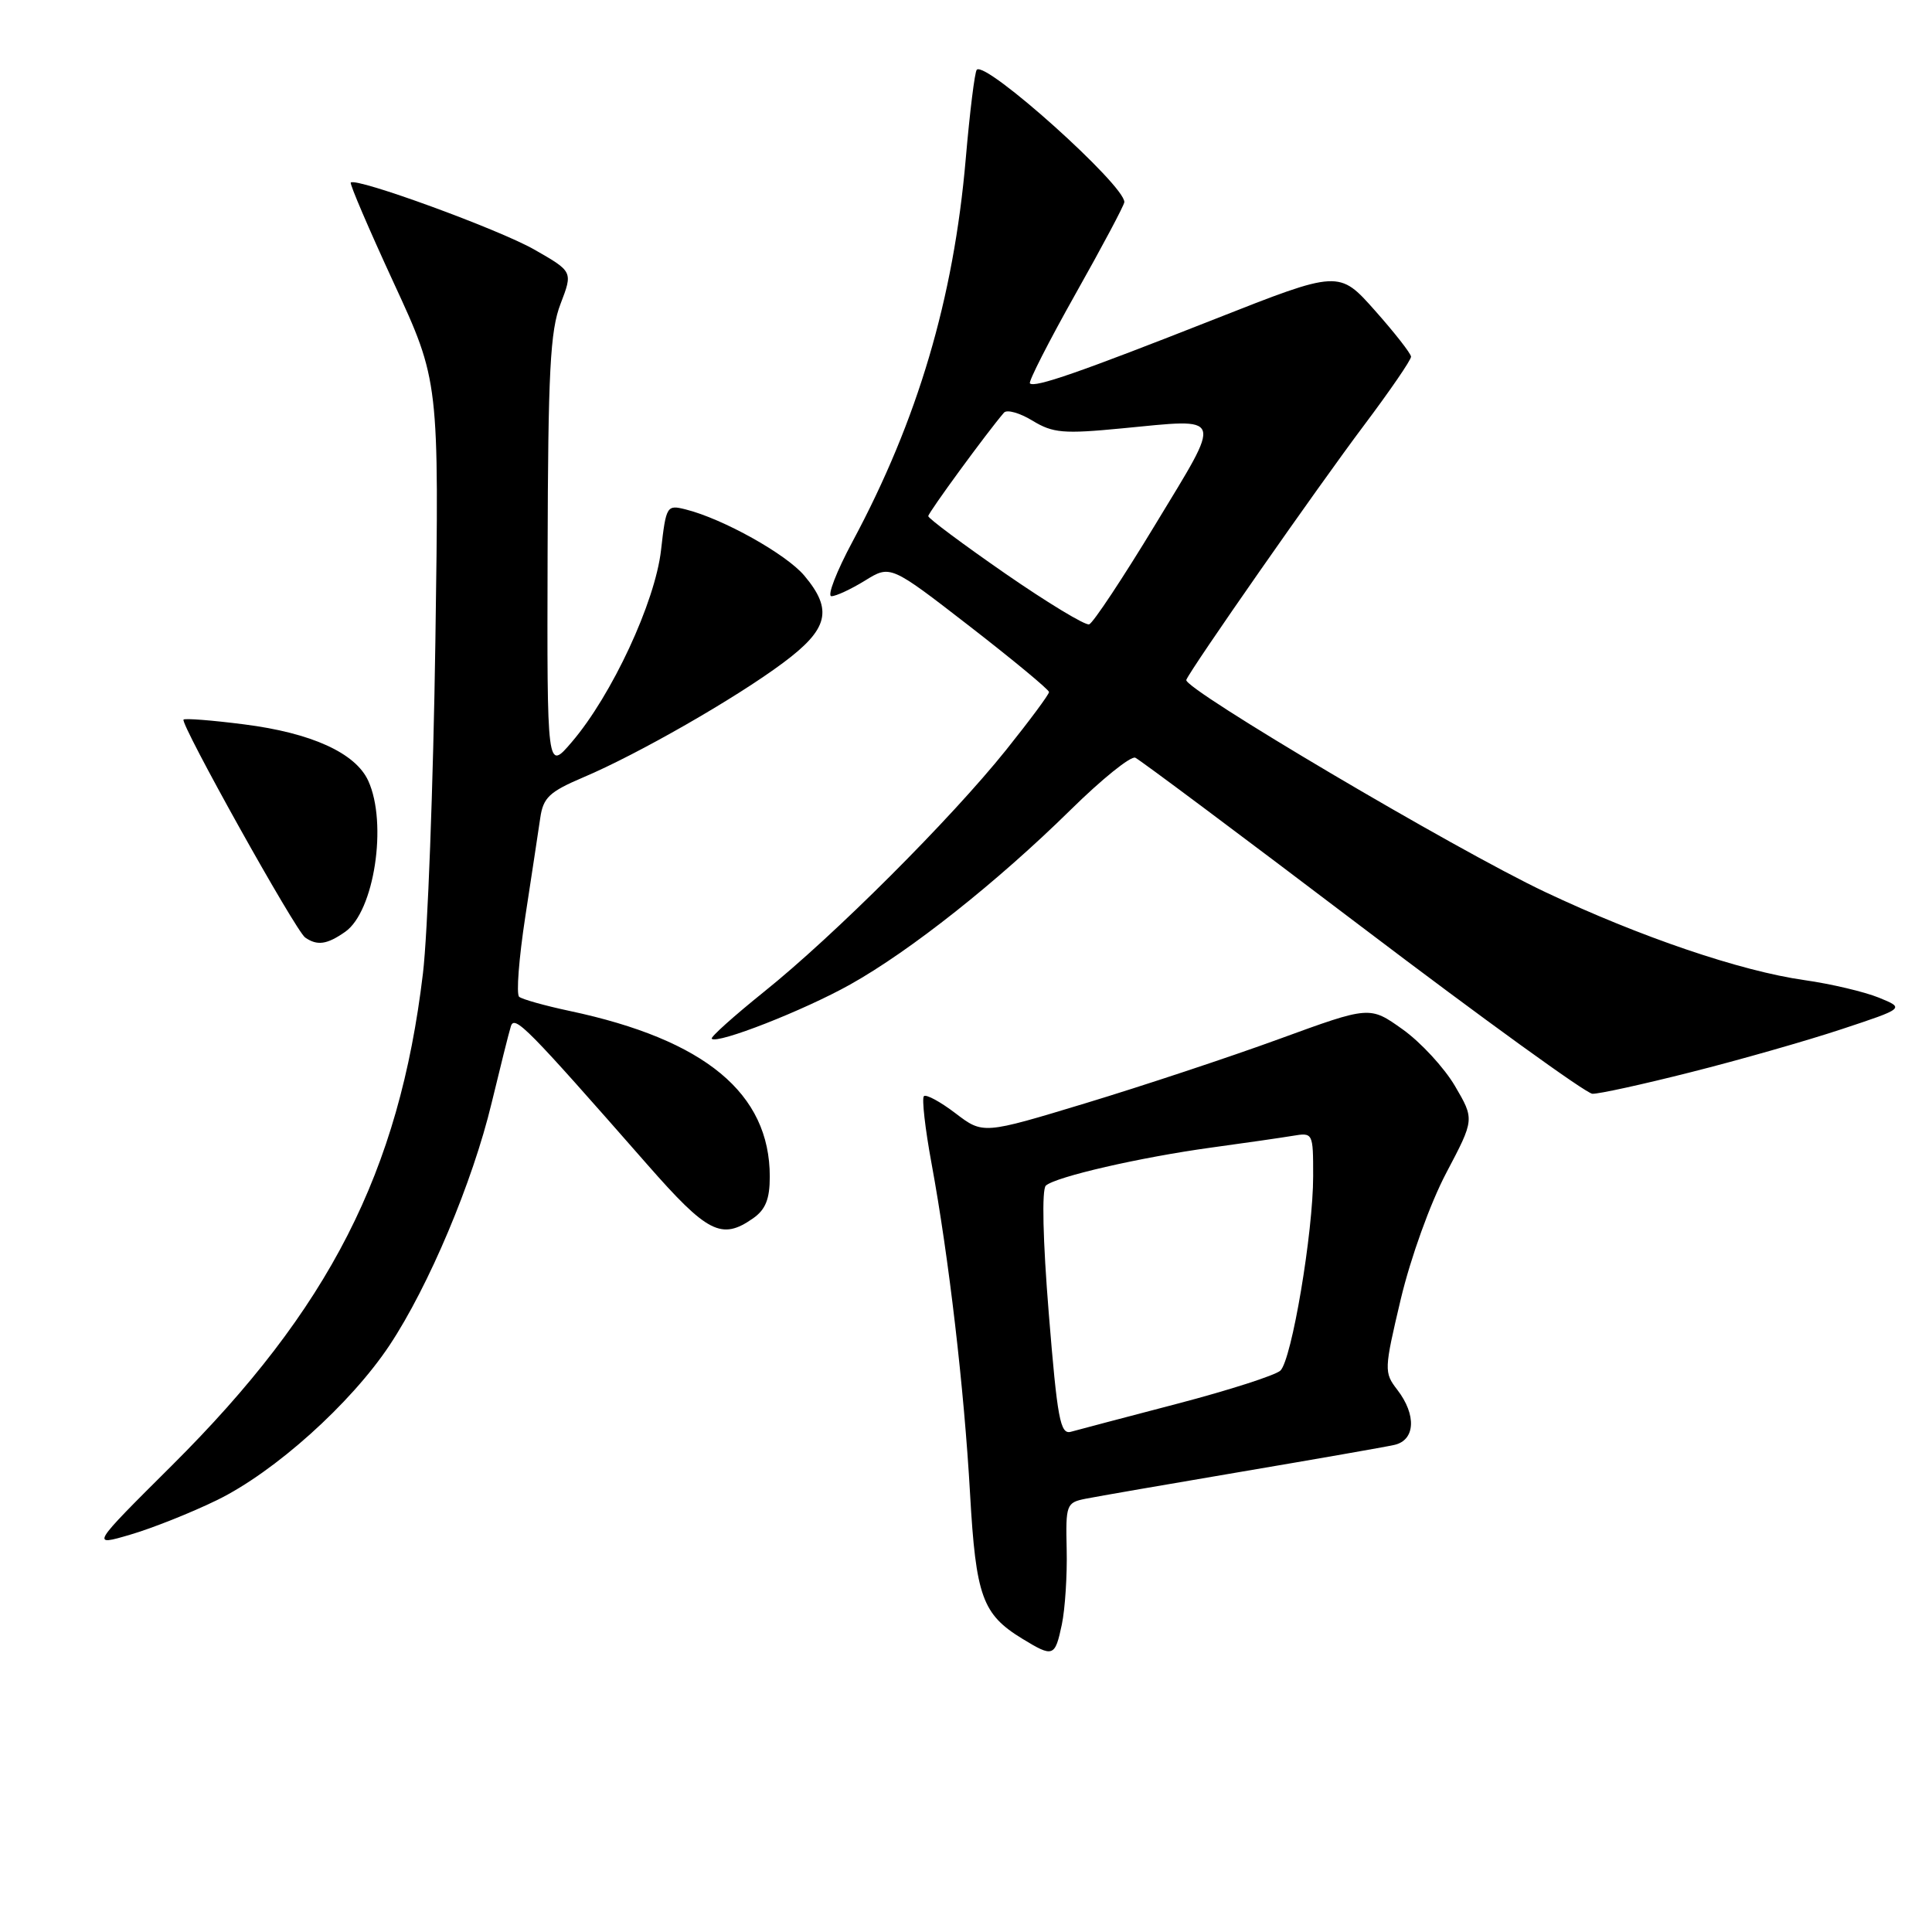 <?xml version="1.0" encoding="UTF-8" standalone="no"?>
<!DOCTYPE svg PUBLIC "-//W3C//DTD SVG 1.1//EN" "http://www.w3.org/Graphics/SVG/1.1/DTD/svg11.dtd" >
<svg xmlns="http://www.w3.org/2000/svg" xmlns:xlink="http://www.w3.org/1999/xlink" version="1.1" viewBox="0 0 256 256">
 <g >
 <path fill="currentColor"
d=" M 140.70 215.25 C 141.13 213.19 141.42 208.71 141.34 205.31 C 141.20 199.36 141.30 199.10 143.85 198.59 C 145.31 198.30 154.60 196.69 164.50 195.01 C 174.40 193.33 183.51 191.74 184.75 191.46 C 187.54 190.84 187.72 187.49 185.14 184.14 C 183.38 181.86 183.40 181.49 185.61 172.14 C 186.92 166.65 189.51 159.45 191.64 155.41 C 195.38 148.32 195.38 148.32 192.79 143.90 C 191.36 141.47 188.24 138.09 185.85 136.39 C 181.50 133.29 181.50 133.29 169.50 137.67 C 162.90 140.08 151.37 143.90 143.88 146.17 C 130.26 150.30 130.26 150.30 126.60 147.51 C 124.59 145.98 122.71 144.96 122.42 145.25 C 122.13 145.54 122.58 149.54 123.43 154.14 C 125.73 166.64 127.75 183.97 128.54 197.97 C 129.31 211.54 130.17 213.91 135.46 217.14 C 139.56 219.64 139.79 219.56 140.70 215.25 Z  M 28.76 198.77 C 36.40 195.04 46.48 185.99 51.62 178.25 C 56.81 170.43 62.63 156.62 65.14 146.16 C 66.29 141.40 67.43 136.82 67.69 136.00 C 68.17 134.44 69.79 136.09 85.72 154.25 C 93.74 163.40 95.61 164.36 99.78 161.44 C 101.44 160.28 102.00 158.89 102.00 155.91 C 102.00 144.87 93.43 137.77 75.50 133.96 C 72.20 133.26 69.18 132.41 68.79 132.08 C 68.39 131.74 68.76 126.98 69.60 121.49 C 70.44 115.99 71.34 110.09 71.59 108.36 C 71.98 105.68 72.81 104.91 77.27 103.01 C 84.48 99.96 97.45 92.54 103.75 87.84 C 109.78 83.36 110.40 80.82 106.58 76.28 C 104.18 73.42 95.78 68.73 90.85 67.50 C 88.35 66.87 88.26 67.02 87.59 72.90 C 86.81 79.78 81.07 92.13 75.76 98.33 C 72.48 102.17 72.48 102.17 72.56 73.33 C 72.62 49.15 72.90 43.81 74.28 40.25 C 75.91 35.99 75.91 35.99 70.80 33.07 C 66.09 30.38 47.18 23.48 46.48 24.19 C 46.31 24.36 48.88 30.35 52.18 37.50 C 58.19 50.50 58.19 50.50 57.69 85.00 C 57.41 103.97 56.67 123.78 56.04 129.00 C 52.90 155.30 43.64 173.43 22.77 194.19 C 12.02 204.89 12.02 204.89 17.26 203.35 C 20.14 202.51 25.32 200.45 28.76 198.77 Z  M 224.05 142.07 C 230.41 140.47 239.38 137.91 244.00 136.38 C 252.40 133.60 252.40 133.60 248.95 132.19 C 247.05 131.42 242.62 130.37 239.09 129.87 C 230.63 128.67 217.34 124.15 204.73 118.19 C 192.86 112.58 156.74 91.22 157.19 90.09 C 157.79 88.60 174.57 64.56 180.75 56.34 C 184.19 51.76 186.99 47.68 186.97 47.26 C 186.95 46.84 184.80 44.09 182.19 41.15 C 177.43 35.79 177.43 35.79 160.97 42.28 C 143.06 49.34 137.08 51.42 136.47 50.80 C 136.25 50.58 138.97 45.25 142.51 38.95 C 146.06 32.65 148.97 27.18 148.98 26.78 C 149.05 24.55 130.64 8.03 129.43 9.24 C 129.16 9.50 128.50 14.85 127.96 21.11 C 126.36 39.58 121.60 55.66 112.97 71.75 C 110.83 75.74 109.57 79.00 110.17 79.00 C 110.77 79.00 112.77 78.07 114.62 76.93 C 117.98 74.85 117.98 74.85 128.49 82.99 C 134.27 87.47 139.00 91.39 139.00 91.70 C 139.00 92.02 136.43 95.48 133.30 99.39 C 125.94 108.57 110.49 124.00 101.22 131.43 C 97.22 134.65 94.10 137.44 94.31 137.64 C 95.05 138.38 106.49 133.90 112.64 130.46 C 120.62 126.00 132.14 116.87 141.85 107.32 C 145.98 103.25 149.84 100.14 150.43 100.40 C 151.02 100.66 164.55 110.77 180.50 122.87 C 196.45 134.97 210.18 144.90 211.00 144.93 C 211.82 144.97 217.70 143.68 224.05 142.07 Z  M 45.74 123.47 C 49.59 120.78 51.37 109.11 48.80 103.47 C 47.12 99.77 41.26 97.11 32.32 95.98 C 28.11 95.44 24.51 95.16 24.32 95.35 C 23.83 95.84 39.18 123.37 40.44 124.23 C 42.04 125.34 43.33 125.16 45.74 123.47 Z  M 138.97 174.05 C 138.18 164.31 138.03 157.60 138.58 157.10 C 139.88 155.93 151.08 153.35 160.50 152.06 C 164.90 151.46 169.74 150.76 171.25 150.51 C 173.99 150.05 174.00 150.08 174.00 155.85 C 174.00 163.32 171.16 180.17 169.66 181.61 C 169.02 182.22 162.88 184.20 156.00 186.00 C 149.12 187.80 142.78 189.47 141.89 189.72 C 140.49 190.10 140.10 188.01 138.97 174.05 Z  M 133.19 75.99 C 127.59 72.11 123.00 68.69 123.00 68.39 C 123.00 67.93 130.83 57.23 133.03 54.68 C 133.42 54.23 135.12 54.71 136.81 55.74 C 139.52 57.39 140.92 57.51 148.67 56.76 C 162.33 55.45 162.06 54.69 153.11 69.46 C 148.80 76.58 144.84 82.55 144.32 82.73 C 143.81 82.90 138.80 79.87 133.19 75.99 Z "/>
</g>
</svg>